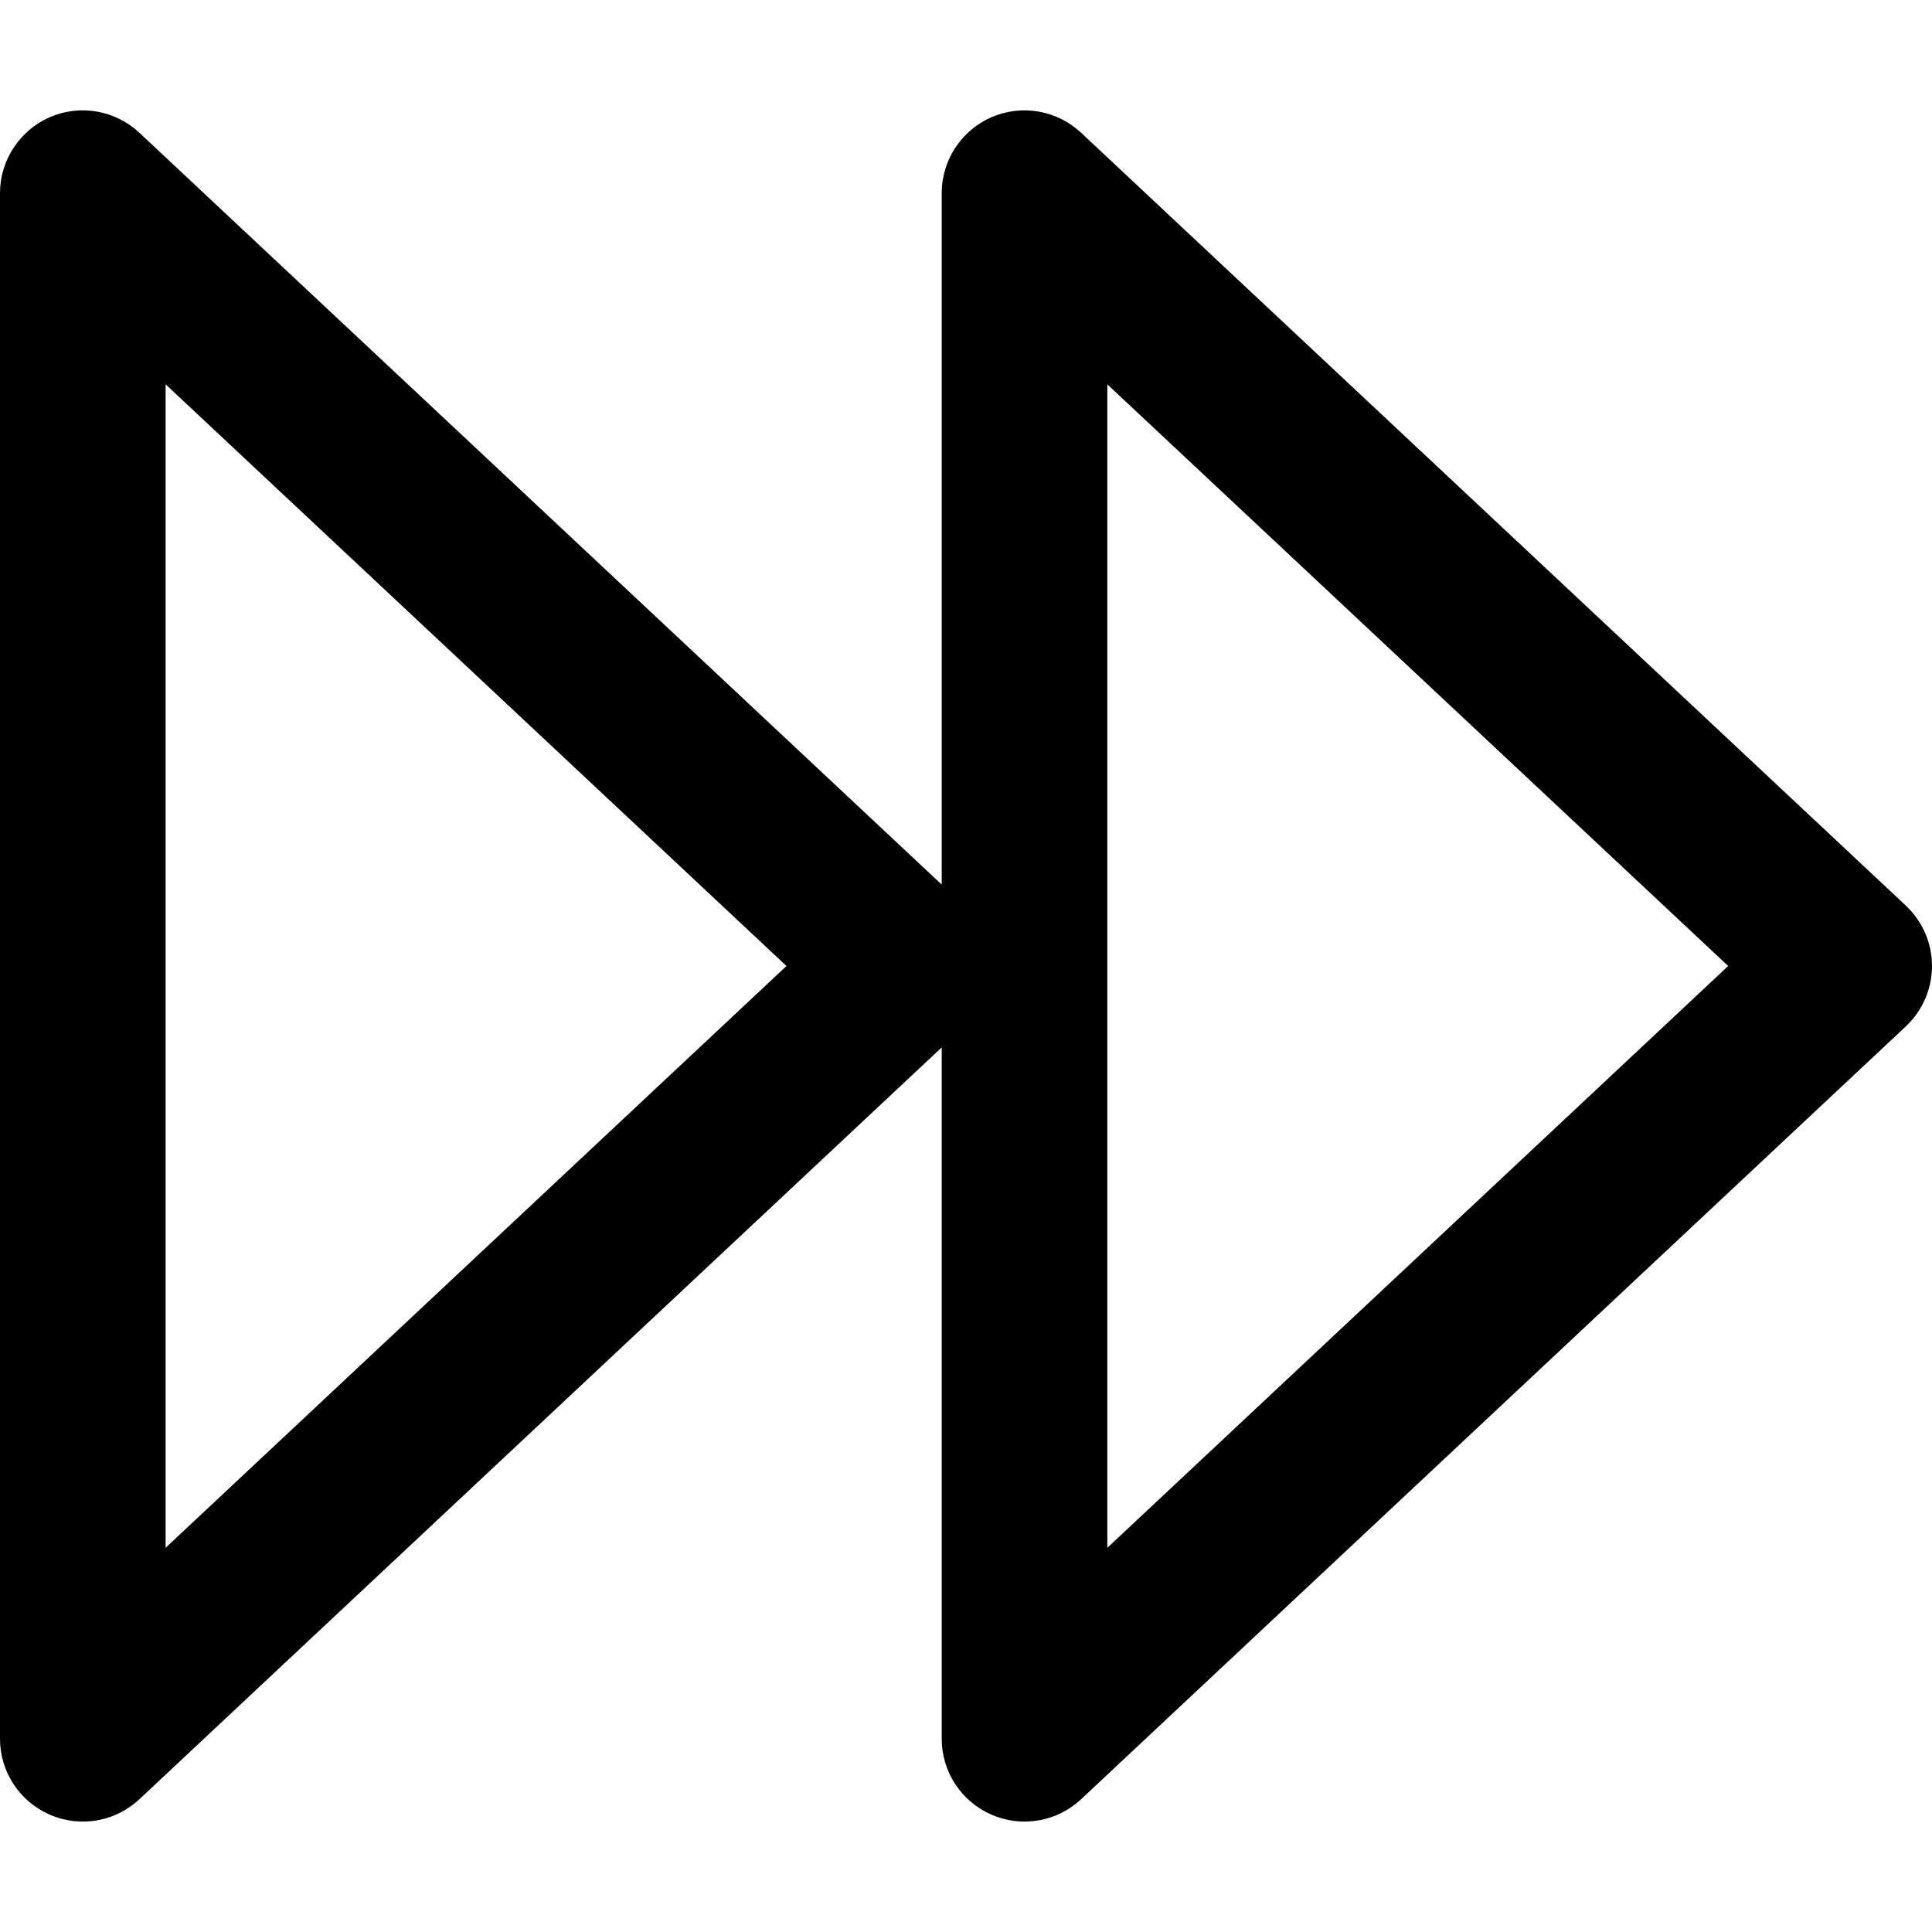<svg width="14" height="14" viewBox="0 0 14 14" fill="none" xmlns="http://www.w3.org/2000/svg">
<g id="forward">
<g clip-path="url(#clip0_156_4572)">
<path id="Vector" fill-rule="evenodd" clip-rule="evenodd" d="M1.01 0.962C0.836 0.799 0.581 0.754 0.361 0.849C0.142 0.945 0 1.161 0 1.4V12.6C0 12.839 0.142 13.055 0.361 13.15C0.581 13.246 0.836 13.201 1.01 13.038L6.824 7.59V12.6C6.824 12.839 6.966 13.055 7.185 13.15C7.405 13.246 7.66 13.201 7.834 13.038L13.81 7.438C13.931 7.324 14 7.166 14 7C14 6.834 13.931 6.676 13.81 6.562L7.834 0.962C7.66 0.799 7.405 0.754 7.185 0.849C6.966 0.945 6.824 1.161 6.824 1.4V6.41L1.01 0.962ZM5.699 7L1.2 11.216V2.785L5.699 7ZM12.523 7L8.024 11.216V2.785L12.523 7Z" fill="black"/>
</g>
</g>
<defs>
<clipPath id="clip0_156_4572">
<rect width="14" height="14" fill="white"/>
</clipPath>
</defs>
</svg>
